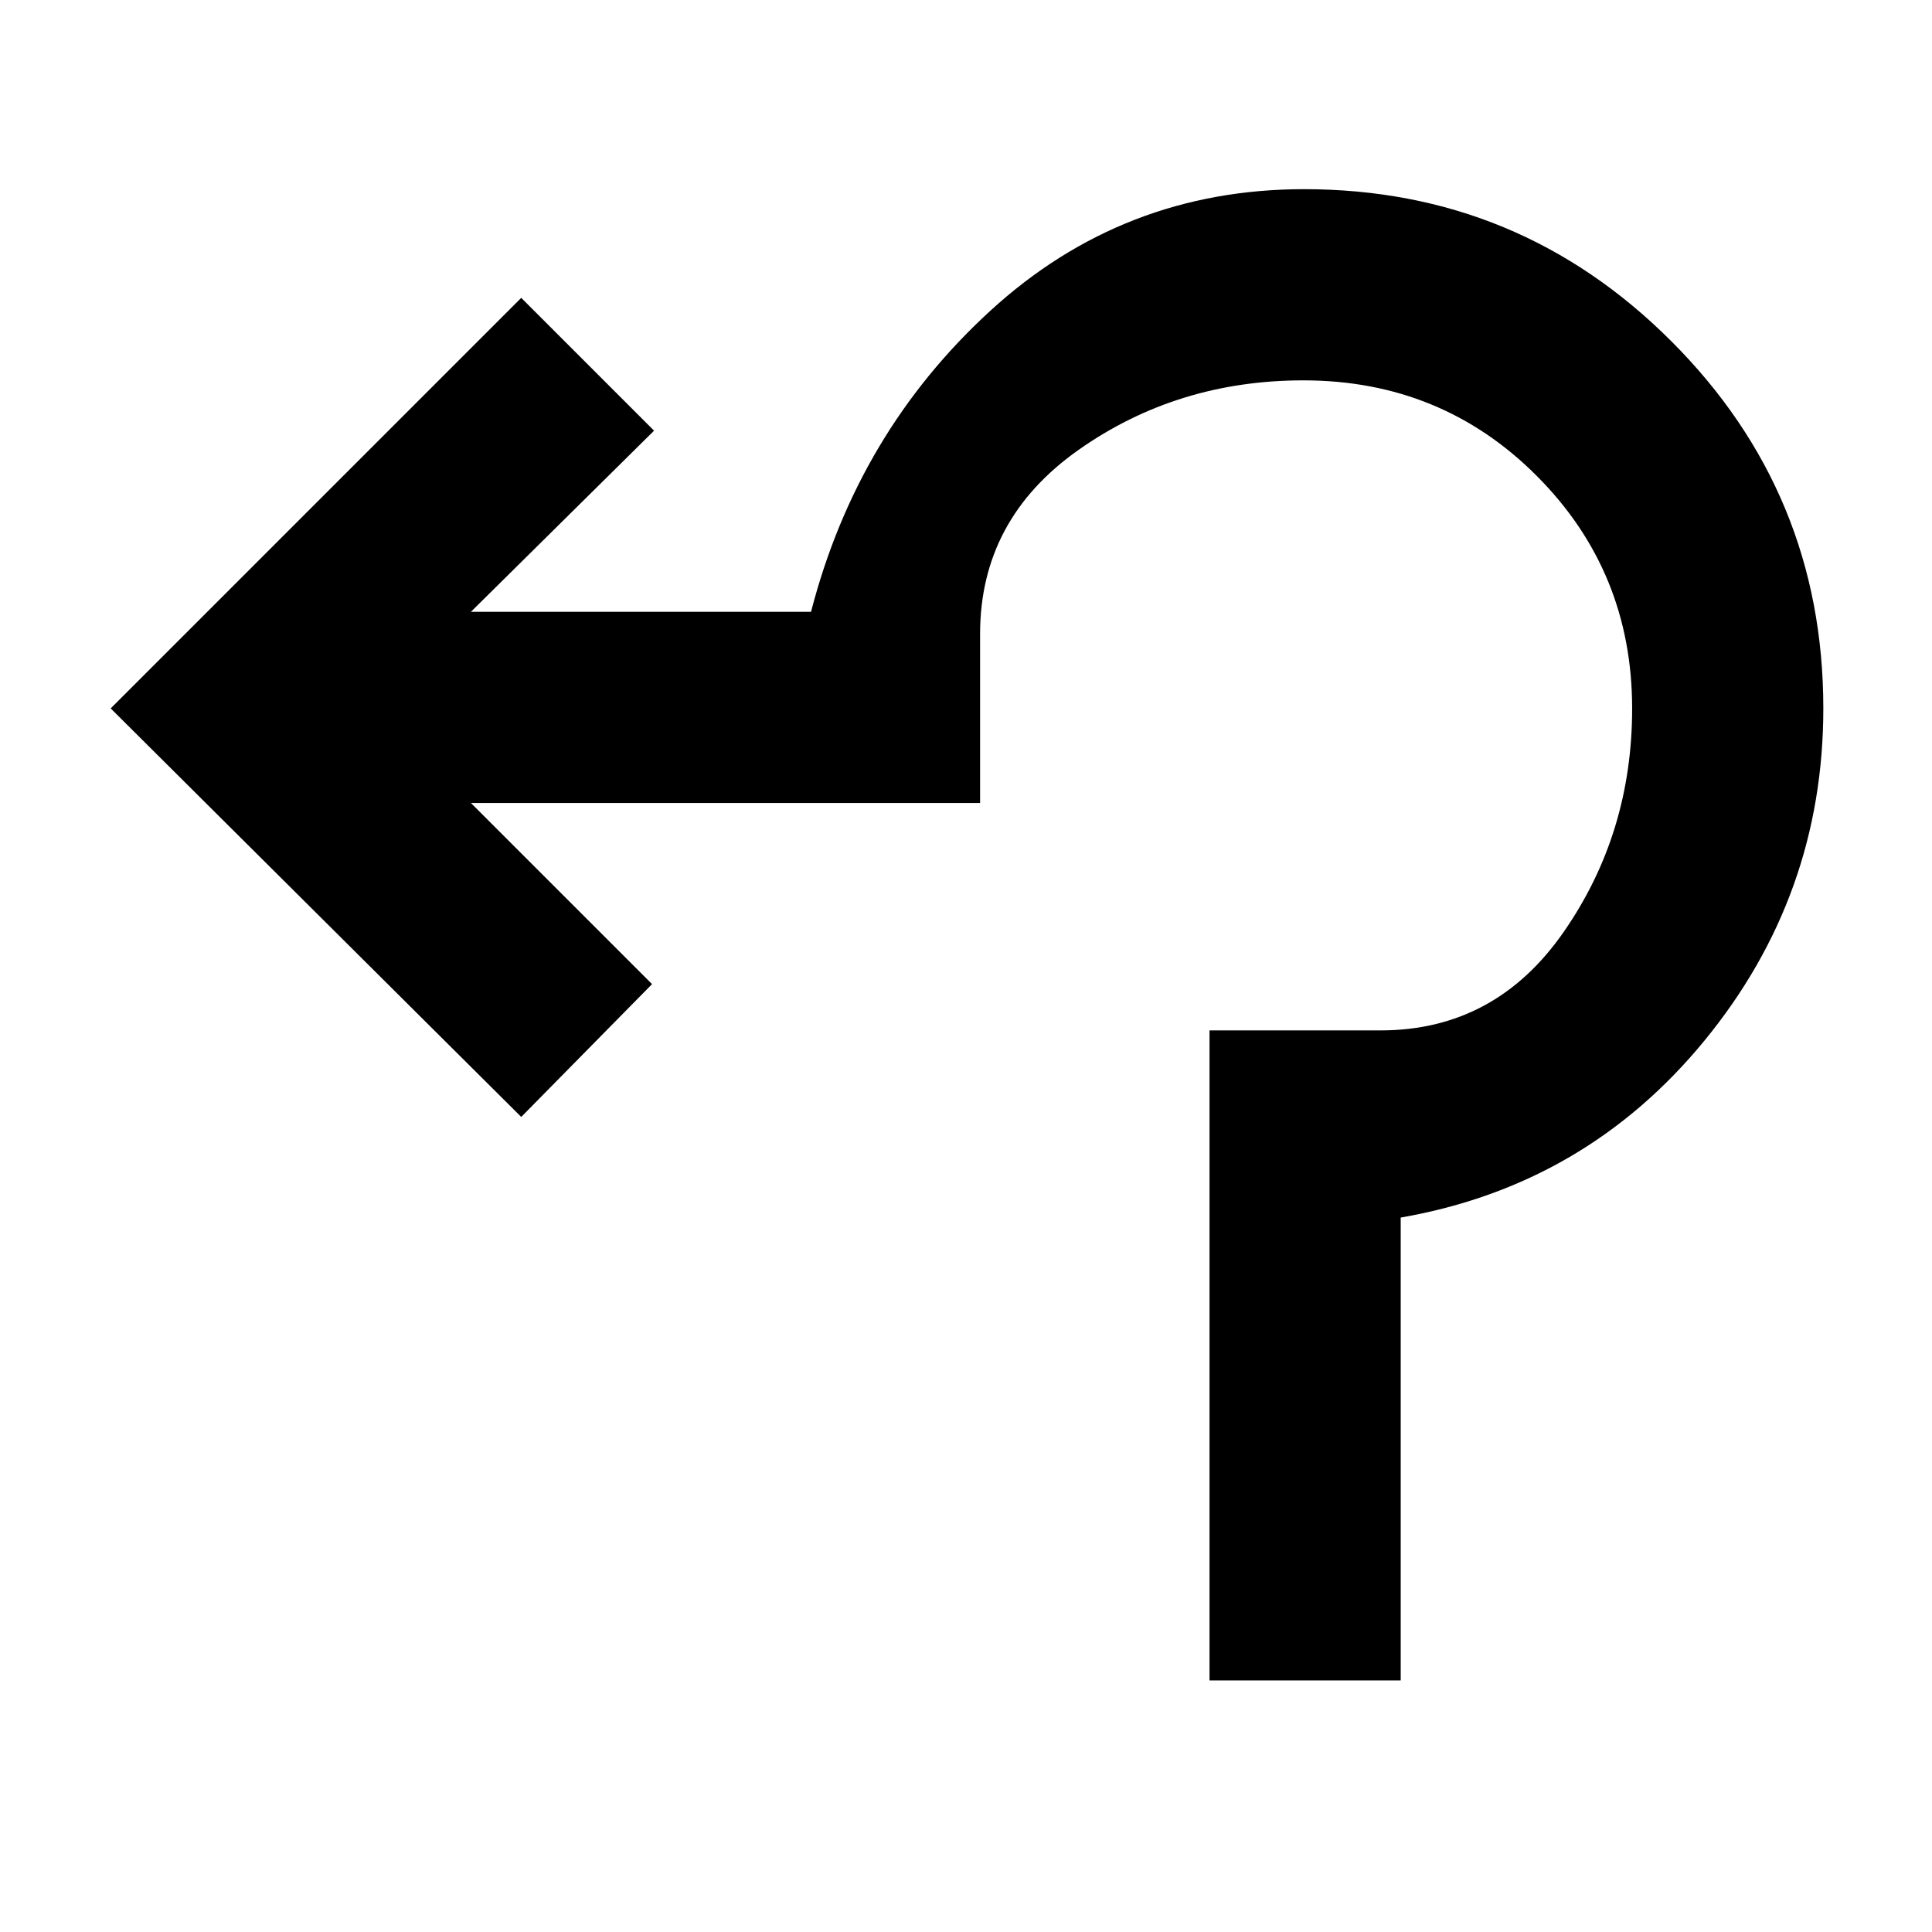 <svg xmlns="http://www.w3.org/2000/svg" width="48" height="48" viewBox="0 -960 960 960"><path d="M601-125v-323h85q57 0 91-48.94t34-111q0-68.06-47.37-115.56t-116-47.5Q585-771 536-736.5 487-702 487-645v84H234l90 90-65 66L55-608l204-204 66 66-91 90h169q23-89 89-149.5T648-866q106.92 0 182.46 75.54T906-608q0 93-59 165t-151 88v230h-95Z"/></svg>